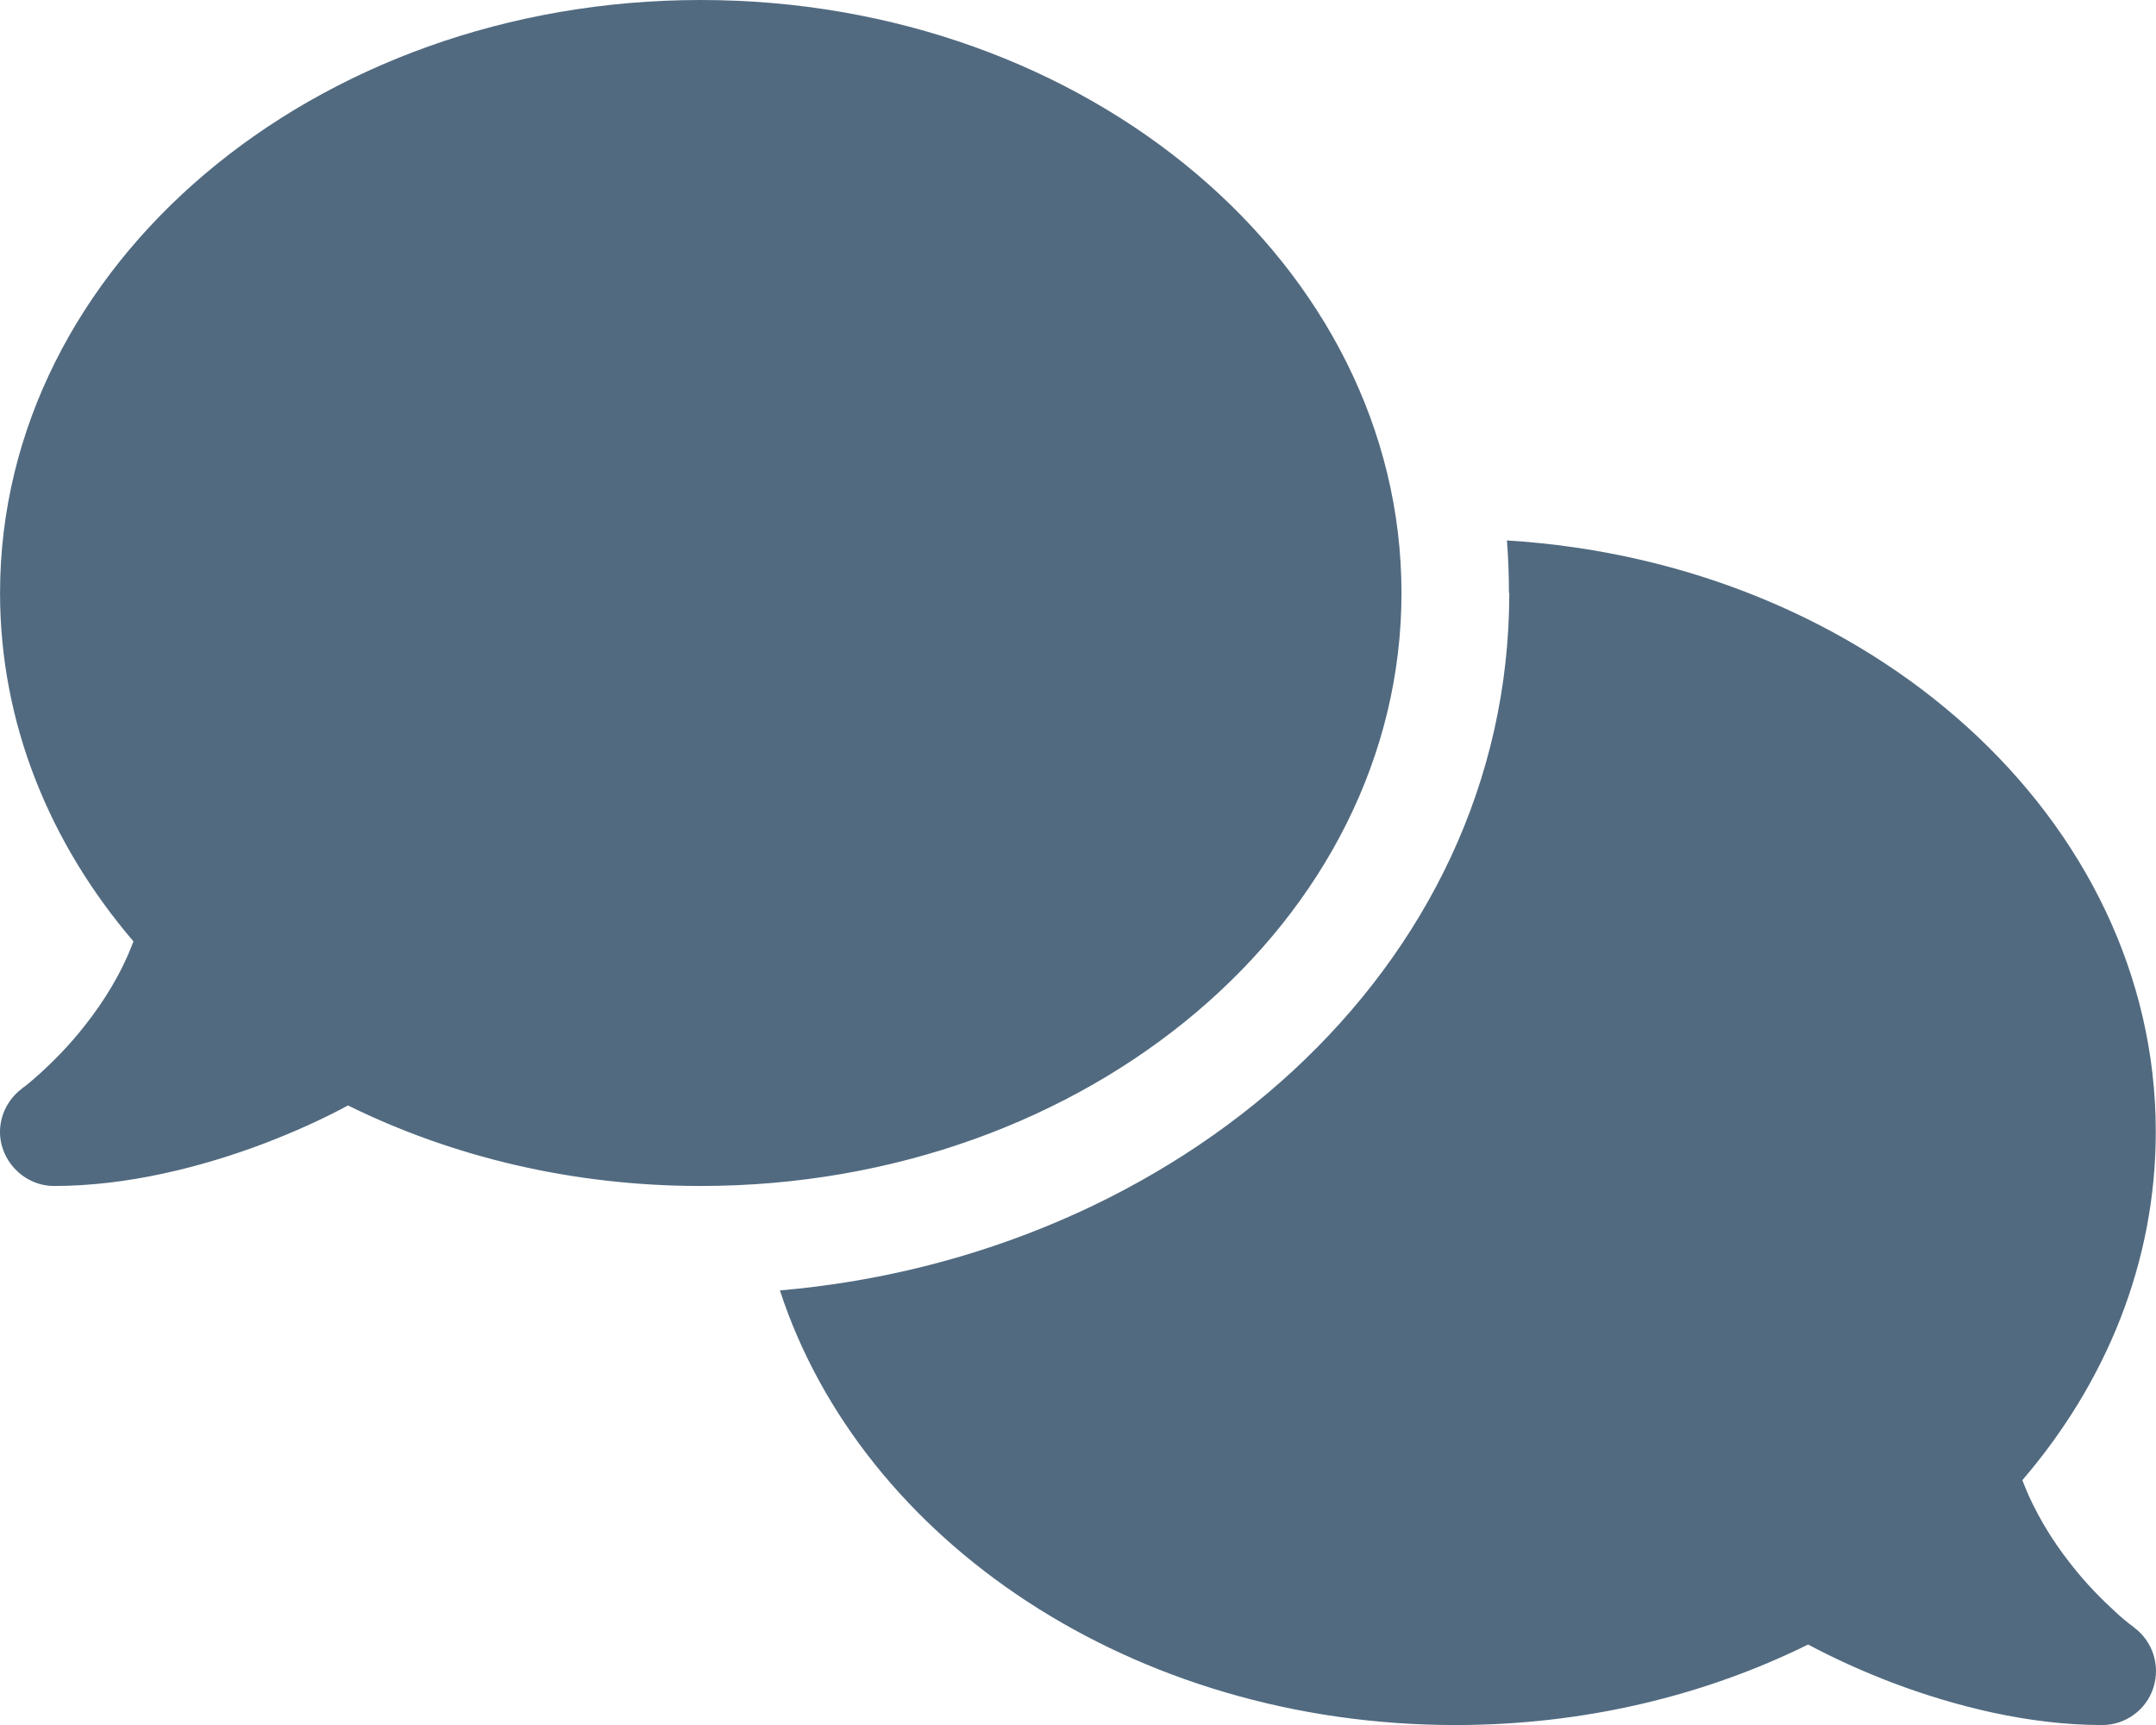 <svg width="50" height="40" viewBox="0 0 50 40" fill="none" xmlns="http://www.w3.org/2000/svg">
<path d="M16.251 27.501C25.228 27.501 32.502 21.345 32.502 13.751C32.502 6.156 25.228 0 16.251 0C7.275 0 0.001 6.156 0.001 13.751C0.001 16.766 1.149 19.555 3.095 21.829C2.821 22.563 2.415 23.212 1.985 23.759C1.61 24.243 1.227 24.618 0.946 24.876C0.806 25.001 0.688 25.102 0.61 25.165C0.571 25.196 0.54 25.22 0.524 25.227L0.509 25.243C0.079 25.563 -0.109 26.126 0.063 26.634C0.235 27.142 0.712 27.501 1.251 27.501C2.954 27.501 4.673 27.063 6.103 26.524C6.821 26.251 7.493 25.946 8.071 25.634C10.478 26.821 13.267 27.501 16.251 27.501ZM35.002 13.751C35.002 22.524 27.26 29.134 18.087 29.923C19.986 35.736 26.283 40.001 33.752 40.001C36.736 40.001 39.526 39.322 41.932 38.134C42.518 38.447 43.182 38.751 43.901 39.025C45.331 39.564 47.049 40.001 48.752 40.001C49.292 40.001 49.776 39.65 49.94 39.134C50.104 38.618 49.924 38.056 49.487 37.736L49.471 37.72C49.456 37.704 49.424 37.689 49.385 37.657C49.307 37.595 49.19 37.501 49.049 37.368C48.768 37.111 48.385 36.736 48.01 36.251C47.581 35.704 47.174 35.048 46.901 34.322C48.846 32.056 49.995 29.267 49.995 26.243C49.995 18.993 43.362 13.047 34.947 12.532C34.979 12.93 34.994 13.336 34.994 13.743L35.002 13.751Z" fill="#516A80"/>
</svg>
